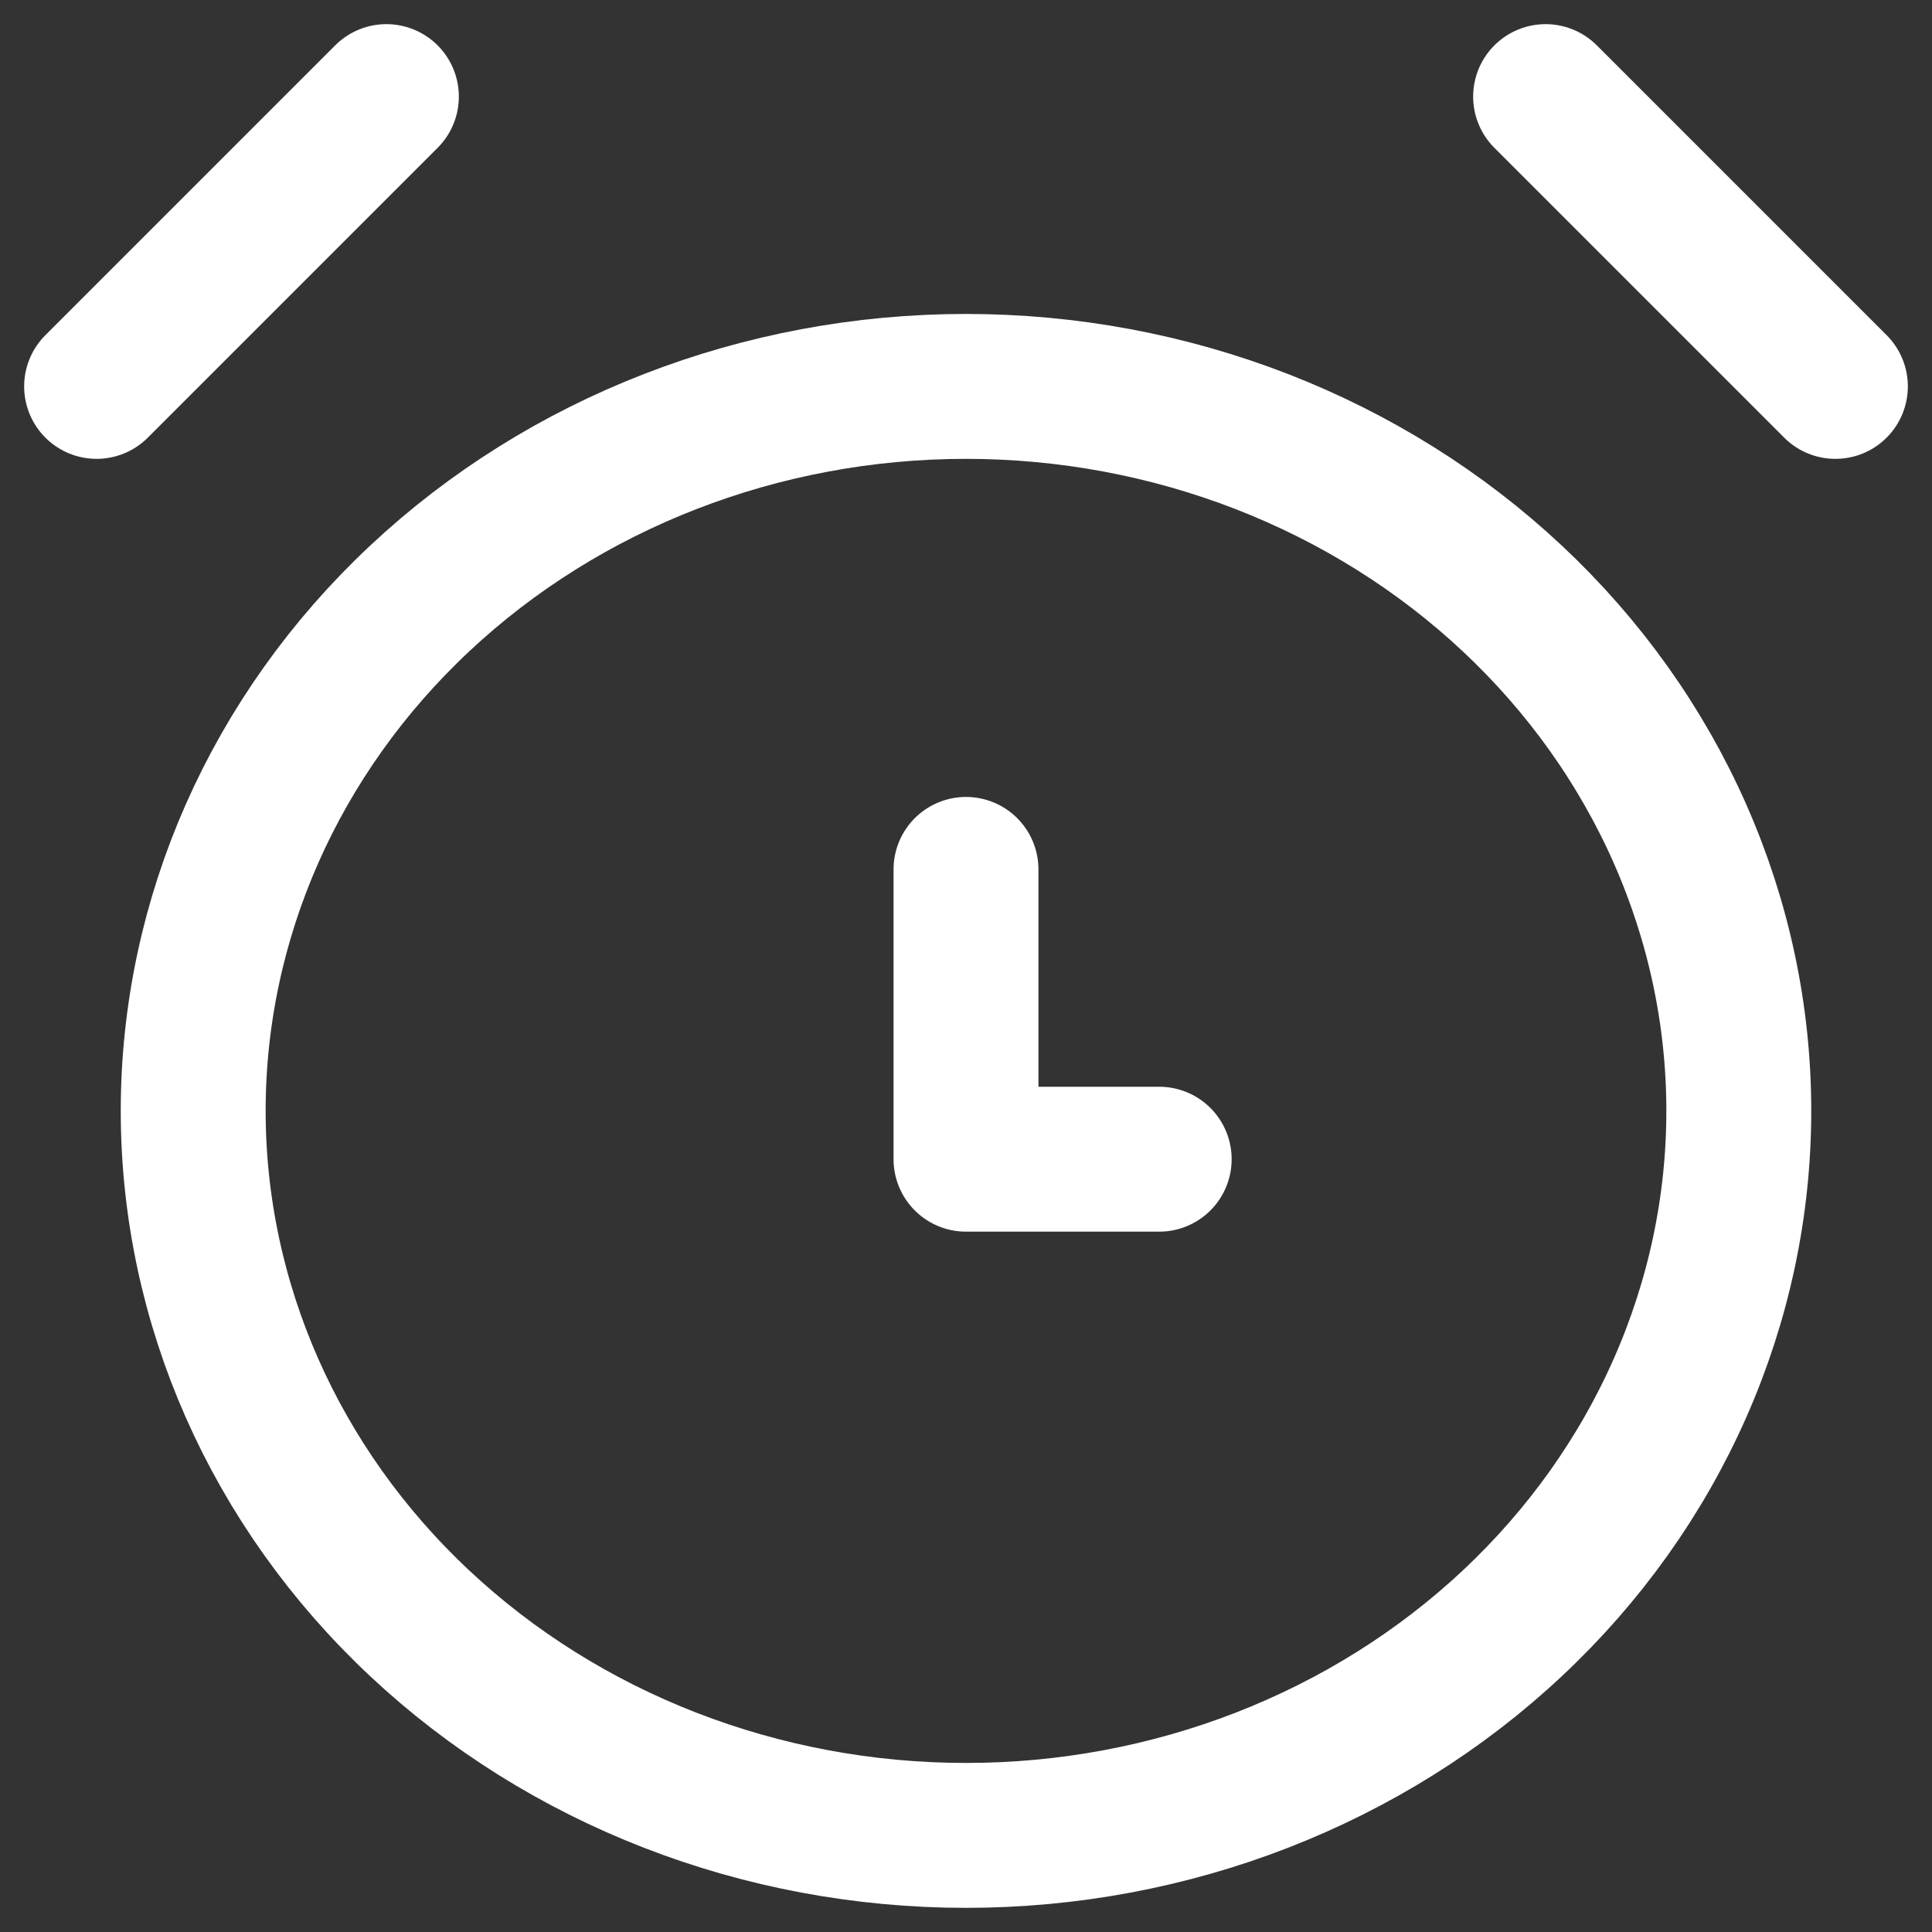 <svg width="20" height="20" viewBox="0 0 20 20" fill="none" xmlns="http://www.w3.org/2000/svg">
<rect x="0" y="0" width="20" height="20" fill="#333333" stroke="none"/>
<g clip-path="url(#clip0_3_516)">
<path d="M10 19C11.051 19 12.091 18.806 13.062 18.429C14.032 18.052 14.914 17.5 15.657 16.803C16.4 16.107 16.989 15.28 17.391 14.37C17.793 13.46 18 12.485 18 11.5C18 10.515 17.793 9.54 17.391 8.63C16.989 7.72 16.4 6.893 15.657 6.197C14.914 5.5 14.032 4.948 13.062 4.571C12.091 4.194 11.051 4 10 4C7.878 4 5.843 4.79 4.343 6.197C2.843 7.603 2 9.511 2 11.5C2 13.489 2.843 15.397 4.343 16.803C5.843 18.21 7.878 19 10 19Z" stroke="white" stroke-width="1.5" stroke-linecap="round" stroke-linejoin="round"/>
<path d="M10 9V12H12" stroke="white" stroke-width="1.5" stroke-linecap="round" stroke-linejoin="round"/>
<path d="M4 1L1 4" stroke="white" stroke-width="1.5" stroke-linecap="round" stroke-linejoin="round"/>
<path d="M16 1L19 4" stroke="white" stroke-width="1.5" stroke-linecap="round" stroke-linejoin="round"/>
</g>
<defs>
<clipPath id="clip0_3_516">
<rect width="20" height="20" fill="white"/>
</clipPath>
</defs>
</svg>
